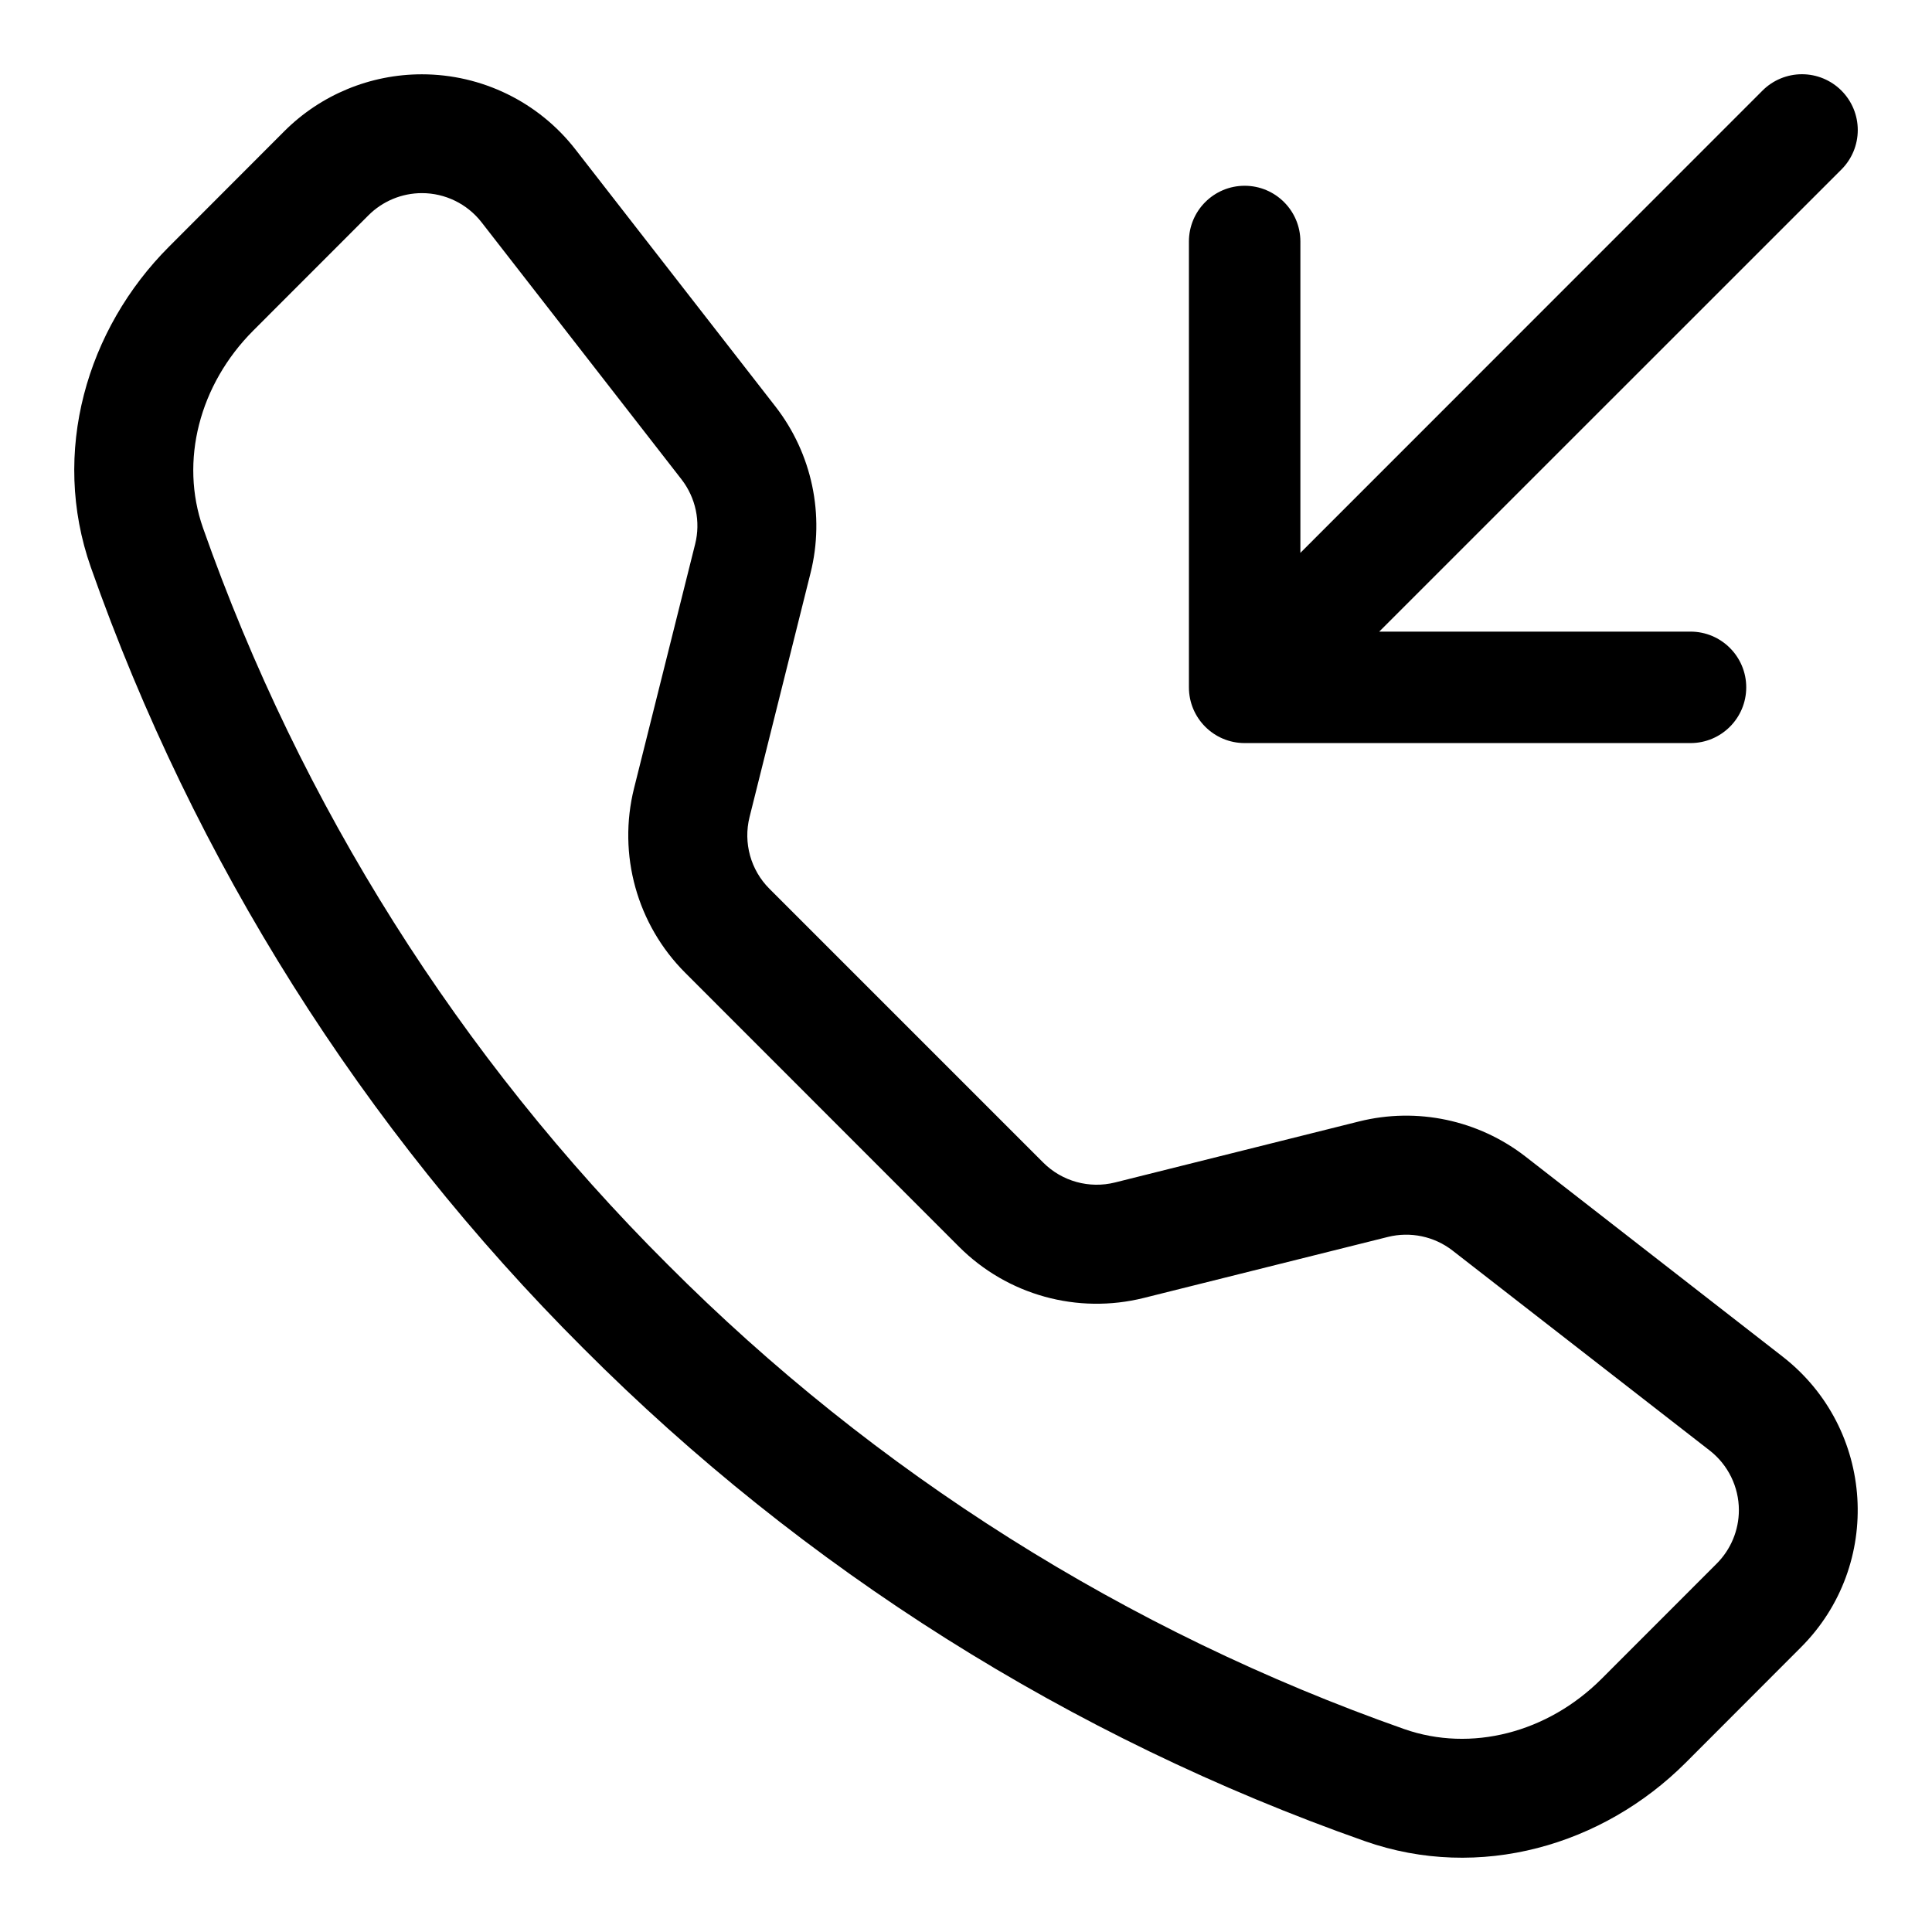 ﻿<?xml version="1.0" encoding="utf-8"?>
<svg version="1.1" xmlns:xlink="http://www.w3.org/1999/xlink" width="26px" height="26px" xmlns="http://www.w3.org/2000/svg">
  <defs>
    <pattern id="BGPattern" patternUnits="userSpaceOnUse" alignment="0 0" imageRepeat="None" />
    <mask fill="white" id="Clip6386">
      <path d="M 2.276 3.318  L 3.826 1.766  C 4.317 1.275  4.983 1  5.677 1  C 6.485 1  7.248 1.373  7.744 2.011  L 10.435 5.47  C 10.928 6.104  11.103 6.931  10.908 7.711  L 10.087 10.996  C 10.001 11.342  10.102 11.708  10.354 11.96  L 14.04 15.646  C 14.292 15.898  14.659 16  15.006 15.913  L 18.289 15.092  C 19.069 14.897  19.895 15.072  20.53 15.565  L 23.989 18.256  C 25.233 19.223  25.347 21.061  24.233 22.172  L 22.683 23.724  C 21.572 24.834  19.913 25.321  18.367 24.777  C 14.409 23.384  10.815 21.118  7.852 18.147  C 4.881 15.184  2.615 11.591  1.222 7.633  C 0.679 6.088  1.166 4.428  2.276 3.318  Z M 24.25 0.999  C 24.449 0.999  24.64 1.078  24.781 1.219  C 24.922 1.36  25.001 1.551  25.001 1.75  C 25.001 1.949  24.922 2.14  24.781 2.281  L 18.561 8.5  L 22.75 8.5  C 23.164 8.5  23.5 8.836  23.5 9.25  C 23.5 9.664  23.164 10  22.75 10  L 16.75 10  C 16.336 10  16 9.664  16 9.25  L 16 3.25  C 16 2.836  16.336 2.5  16.75 2.5  C 17.164 2.5  17.5 2.836  17.5 3.25  L 17.5 7.44  L 23.719 1.219  C 23.86 1.078  24.051 0.999  24.25 0.999  Z M 9.172 6.452  L 6.481 2.992  C 6.288 2.744  5.992 2.599  5.678 2.599  C 5.408 2.599  5.149 2.707  4.959 2.897  L 3.407 4.45  C 2.683 5.176  2.416 6.204  2.732 7.105  C 4.046 10.836  6.183 14.224  8.985 17.017  C 11.777 19.819  15.165 21.955  18.897 23.269  C 19.798 23.585  20.826 23.319  21.552 22.594  L 23.102 21.043  C 23.293 20.852  23.401 20.593  23.401 20.323  C 23.401 20.01  23.256 19.713  23.008 19.52  L 19.547 16.829  C 19.301 16.638  18.98 16.571  18.678 16.646  L 15.393 17.467  C 14.501 17.69  13.557 17.429  12.907 16.779  L 9.223 13.093  C 8.572 12.443  8.31 11.5  8.533 10.607  L 9.355 7.322  C 9.431 7.02  9.363 6.699  9.172 6.452  Z " fill-rule="evenodd" />
    </mask>
  </defs>
  <g>
    <path d="M 2.276 3.318  L 3.826 1.766  C 4.317 1.275  4.983 1  5.677 1  C 6.485 1  7.248 1.373  7.744 2.011  L 10.435 5.47  C 10.928 6.104  11.103 6.931  10.908 7.711  L 10.087 10.996  C 10.001 11.342  10.102 11.708  10.354 11.96  L 14.04 15.646  C 14.292 15.898  14.659 16  15.006 15.913  L 18.289 15.092  C 19.069 14.897  19.895 15.072  20.53 15.565  L 23.989 18.256  C 25.233 19.223  25.347 21.061  24.233 22.172  L 22.683 23.724  C 21.572 24.834  19.913 25.321  18.367 24.777  C 14.409 23.384  10.815 21.118  7.852 18.147  C 4.881 15.184  2.615 11.591  1.222 7.633  C 0.679 6.088  1.166 4.428  2.276 3.318  Z M 24.25 0.999  C 24.449 0.999  24.64 1.078  24.781 1.219  C 24.922 1.36  25.001 1.551  25.001 1.75  C 25.001 1.949  24.922 2.14  24.781 2.281  L 18.561 8.5  L 22.75 8.5  C 23.164 8.5  23.5 8.836  23.5 9.25  C 23.5 9.664  23.164 10  22.75 10  L 16.75 10  C 16.336 10  16 9.664  16 9.25  L 16 3.25  C 16 2.836  16.336 2.5  16.75 2.5  C 17.164 2.5  17.5 2.836  17.5 3.25  L 17.5 7.44  L 23.719 1.219  C 23.86 1.078  24.051 0.999  24.25 0.999  Z M 9.172 6.452  L 6.481 2.992  C 6.288 2.744  5.992 2.599  5.678 2.599  C 5.408 2.599  5.149 2.707  4.959 2.897  L 3.407 4.45  C 2.683 5.176  2.416 6.204  2.732 7.105  C 4.046 10.836  6.183 14.224  8.985 17.017  C 11.777 19.819  15.165 21.955  18.897 23.269  C 19.798 23.585  20.826 23.319  21.552 22.594  L 23.102 21.043  C 23.293 20.852  23.401 20.593  23.401 20.323  C 23.401 20.01  23.256 19.713  23.008 19.52  L 19.547 16.829  C 19.301 16.638  18.98 16.571  18.678 16.646  L 15.393 17.467  C 14.501 17.69  13.557 17.429  12.907 16.779  L 9.223 13.093  C 8.572 12.443  8.31 11.5  8.533 10.607  L 9.355 7.322  C 9.431 7.02  9.363 6.699  9.172 6.452  Z " fill-rule="nonzero" fill="rgba(0, 0, 0, 1)" stroke="none" class="fill" />
    <path d="M 2.276 3.318  L 3.826 1.766  C 4.317 1.275  4.983 1  5.677 1  C 6.485 1  7.248 1.373  7.744 2.011  L 10.435 5.47  C 10.928 6.104  11.103 6.931  10.908 7.711  L 10.087 10.996  C 10.001 11.342  10.102 11.708  10.354 11.96  L 14.04 15.646  C 14.292 15.898  14.659 16  15.006 15.913  L 18.289 15.092  C 19.069 14.897  19.895 15.072  20.53 15.565  L 23.989 18.256  C 25.233 19.223  25.347 21.061  24.233 22.172  L 22.683 23.724  C 21.572 24.834  19.913 25.321  18.367 24.777  C 14.409 23.384  10.815 21.118  7.852 18.147  C 4.881 15.184  2.615 11.591  1.222 7.633  C 0.679 6.088  1.166 4.428  2.276 3.318  Z " stroke-width="0" stroke-dasharray="0" stroke="rgba(255, 255, 255, 0)" fill="none" class="stroke" mask="url(#Clip6386)" />
    <path d="M 24.25 0.999  C 24.449 0.999  24.64 1.078  24.781 1.219  C 24.922 1.36  25.001 1.551  25.001 1.75  C 25.001 1.949  24.922 2.14  24.781 2.281  L 18.561 8.5  L 22.75 8.5  C 23.164 8.5  23.5 8.836  23.5 9.25  C 23.5 9.664  23.164 10  22.75 10  L 16.75 10  C 16.336 10  16 9.664  16 9.25  L 16 3.25  C 16 2.836  16.336 2.5  16.75 2.5  C 17.164 2.5  17.5 2.836  17.5 3.25  L 17.5 7.44  L 23.719 1.219  C 23.86 1.078  24.051 0.999  24.25 0.999  Z " stroke-width="0" stroke-dasharray="0" stroke="rgba(255, 255, 255, 0)" fill="none" class="stroke" mask="url(#Clip6386)" />
    <path d="M 9.172 6.452  L 6.481 2.992  C 6.288 2.744  5.992 2.599  5.678 2.599  C 5.408 2.599  5.149 2.707  4.959 2.897  L 3.407 4.45  C 2.683 5.176  2.416 6.204  2.732 7.105  C 4.046 10.836  6.183 14.224  8.985 17.017  C 11.777 19.819  15.165 21.955  18.897 23.269  C 19.798 23.585  20.826 23.319  21.552 22.594  L 23.102 21.043  C 23.293 20.852  23.401 20.593  23.401 20.323  C 23.401 20.01  23.256 19.713  23.008 19.52  L 19.547 16.829  C 19.301 16.638  18.98 16.571  18.678 16.646  L 15.393 17.467  C 14.501 17.69  13.557 17.429  12.907 16.779  L 9.223 13.093  C 8.572 12.443  8.31 11.5  8.533 10.607  L 9.355 7.322  C 9.431 7.02  9.363 6.699  9.172 6.452  Z " stroke-width="0" stroke-dasharray="0" stroke="rgba(255, 255, 255, 0)" fill="none" class="stroke" mask="url(#Clip6386)" />
  </g>
</svg>